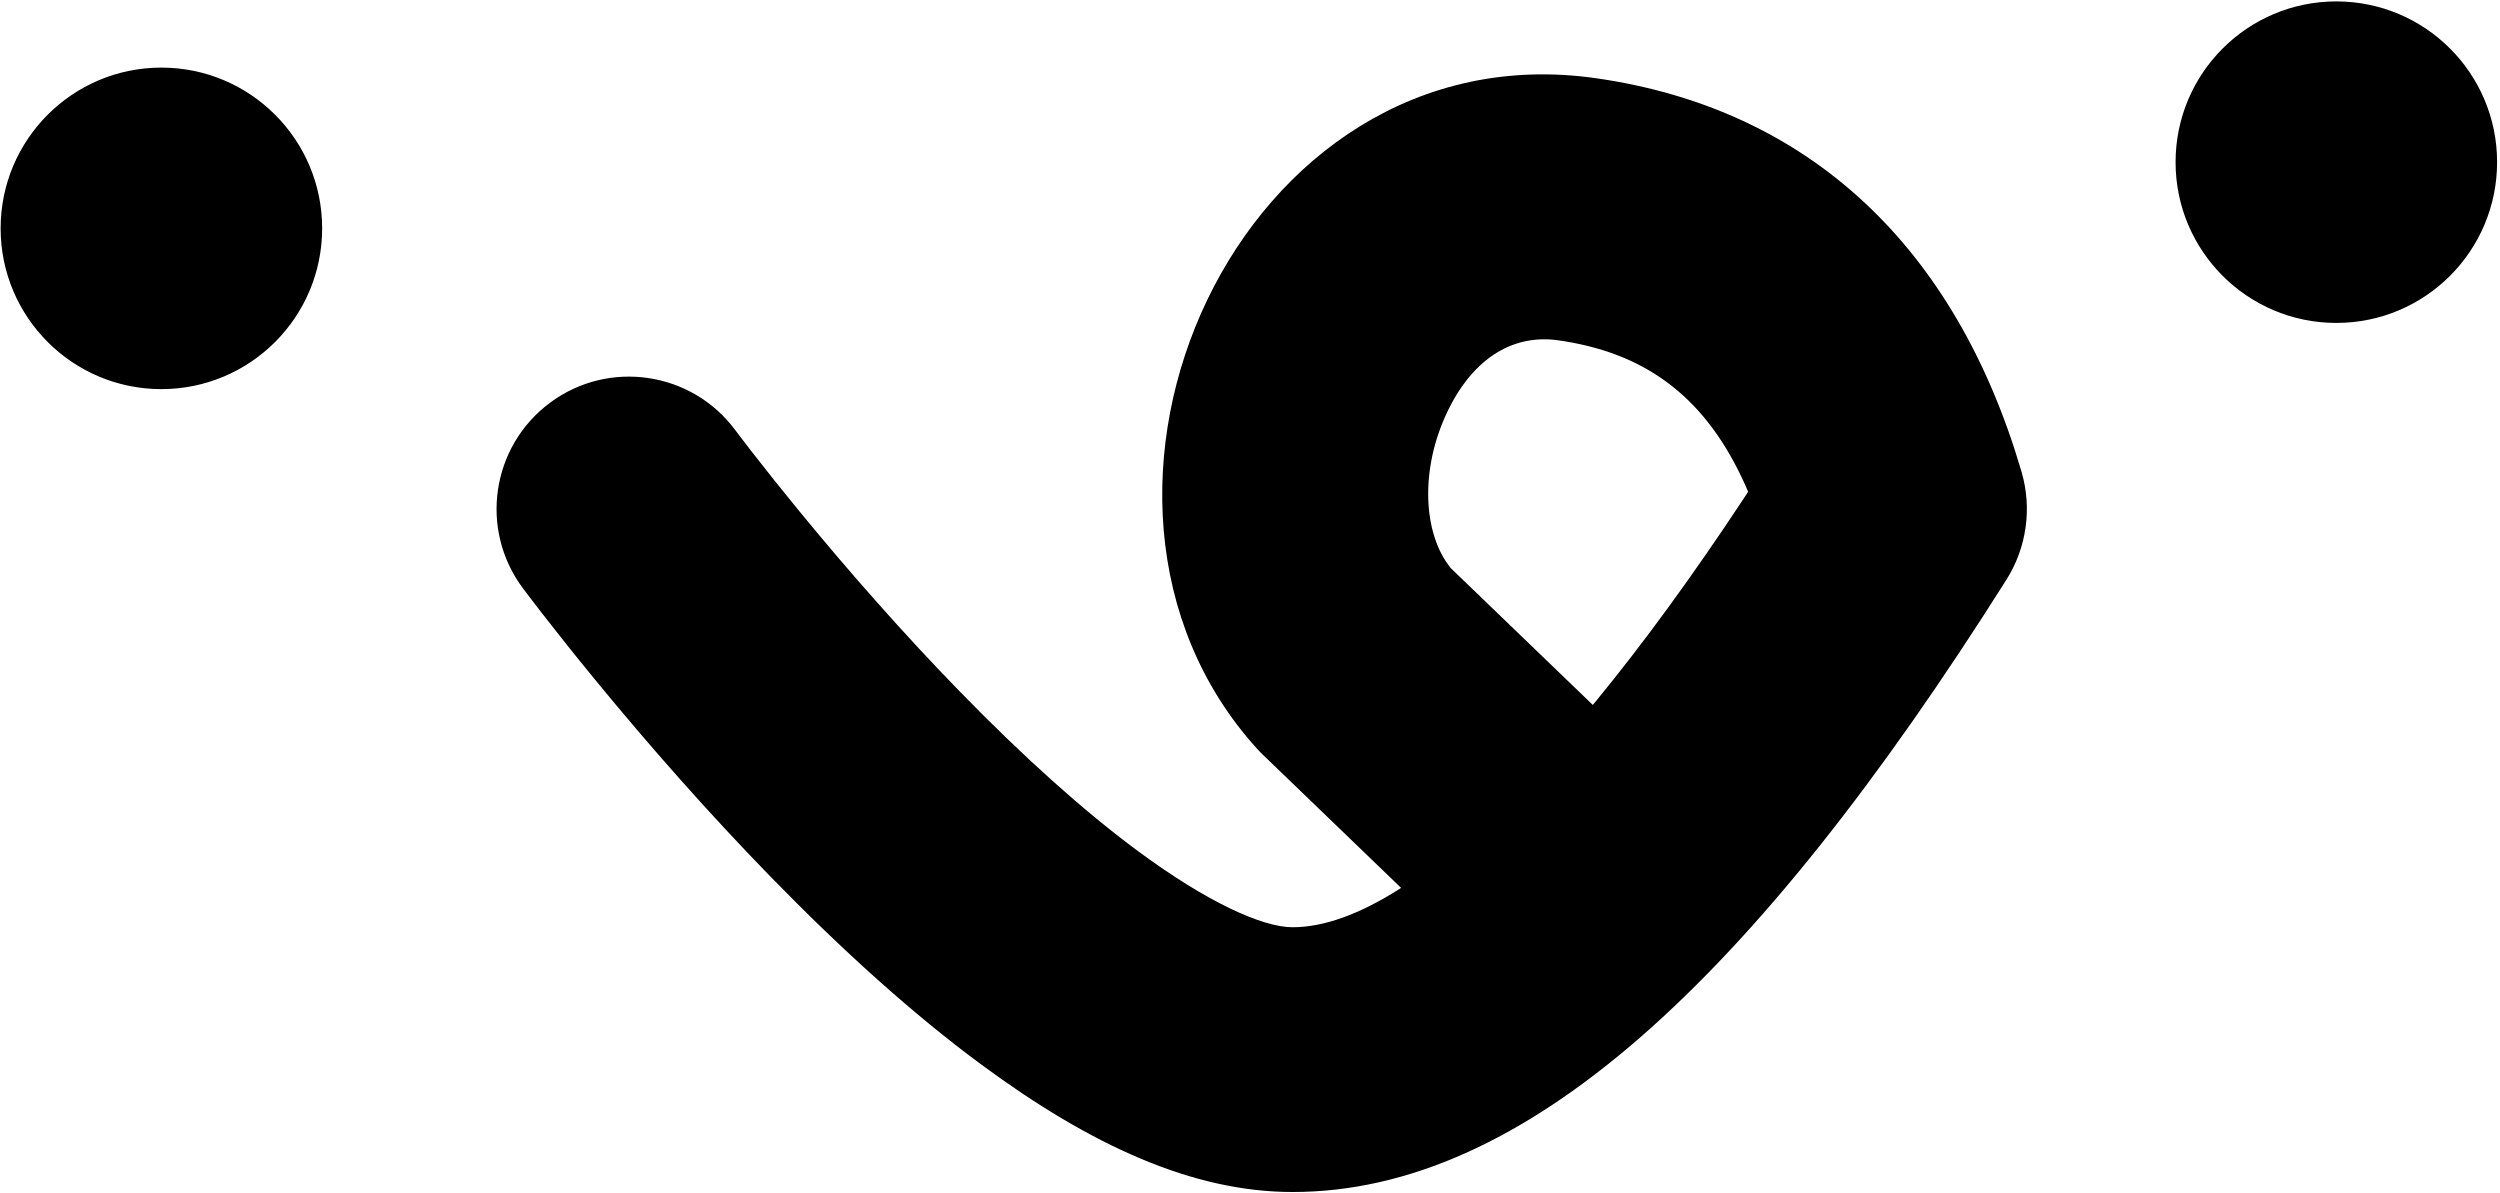 <?xml version="1.0" encoding="UTF-8"?>
<svg width="752px" height="359px" viewBox="0 0 752 359" version="1.1" xmlns="http://www.w3.org/2000/svg" xmlns:xlink="http://www.w3.org/1999/xlink">
  <g id="VGen" transform="translate(0.19, 0.425)" fill="currentColor" fill-rule="nonzero">
    <path d="M48.356,116.623 C21.65,116.623 -2.84217094e-14,94.972 -2.84217094e-14,68.267 C-2.84217094e-14,41.561 21.65,19.911 48.356,19.911 C75.062,19.911 96.712,41.561 96.712,68.267 C96.712,94.972 75.062,116.623 48.356,116.623 Z M702.578,96.712 C675.872,96.712 654.223,75.062 654.223,48.356 C654.223,21.65 675.872,5.68434189e-14 702.578,5.68434189e-14 C729.284,5.68434189e-14 750.935,21.65 750.935,48.356 C750.935,75.062 729.284,96.712 702.578,96.712 Z M377.833,224.694 C309.567,149.187 372.364,7.636 479.986,23.118 C544.112,32.342 588.087,73.916 607.887,141.486 C611.101,152.453 609.448,164.273 603.348,173.938 C526.813,295.208 458.032,358.131 388.626,358.131 C358.627,358.131 327.989,344.172 294.914,319.739 C274.406,304.588 253.225,285.486 231.597,263.287 C213.082,244.284 195.236,224.048 178.643,203.821 C172.835,196.741 167.59,190.155 162.983,184.221 C160.171,180.598 158.162,177.952 157.039,176.442 C143.919,158.79 147.593,133.845 165.243,120.726 C182.895,107.606 207.84,111.279 220.959,128.929 C221.123,129.15 221.516,129.671 222.125,130.477 C223.189,131.877 224.449,133.52 225.896,135.383 C230.078,140.772 234.882,146.801 240.221,153.31 C255.471,171.9 271.858,190.482 288.644,207.709 C307.495,227.059 325.61,243.396 342.241,255.681 C362.849,270.906 379.495,278.49 388.628,278.49 C397.899,278.49 408.728,274.654 420.924,266.875 L421.262,266.653 L379.747,226.669 C379.416,226.352 379.093,226.029 378.774,225.699 L377.834,224.697 L377.833,224.694 Z M468.647,101.951 C454.295,99.886 441.984,108.037 434.442,125.037 C426.641,142.623 428.249,161.699 436.911,171.281 L436.302,170.566 L478.923,211.617 L479.998,210.321 C493.919,193.361 508.705,173.17 524.223,149.673 L525.65,147.492 L524.93,145.829 C513.341,119.773 495.892,106.37 470.436,102.226 L468.646,101.952 L468.647,101.951 Z"></path>
  </g>
</svg>